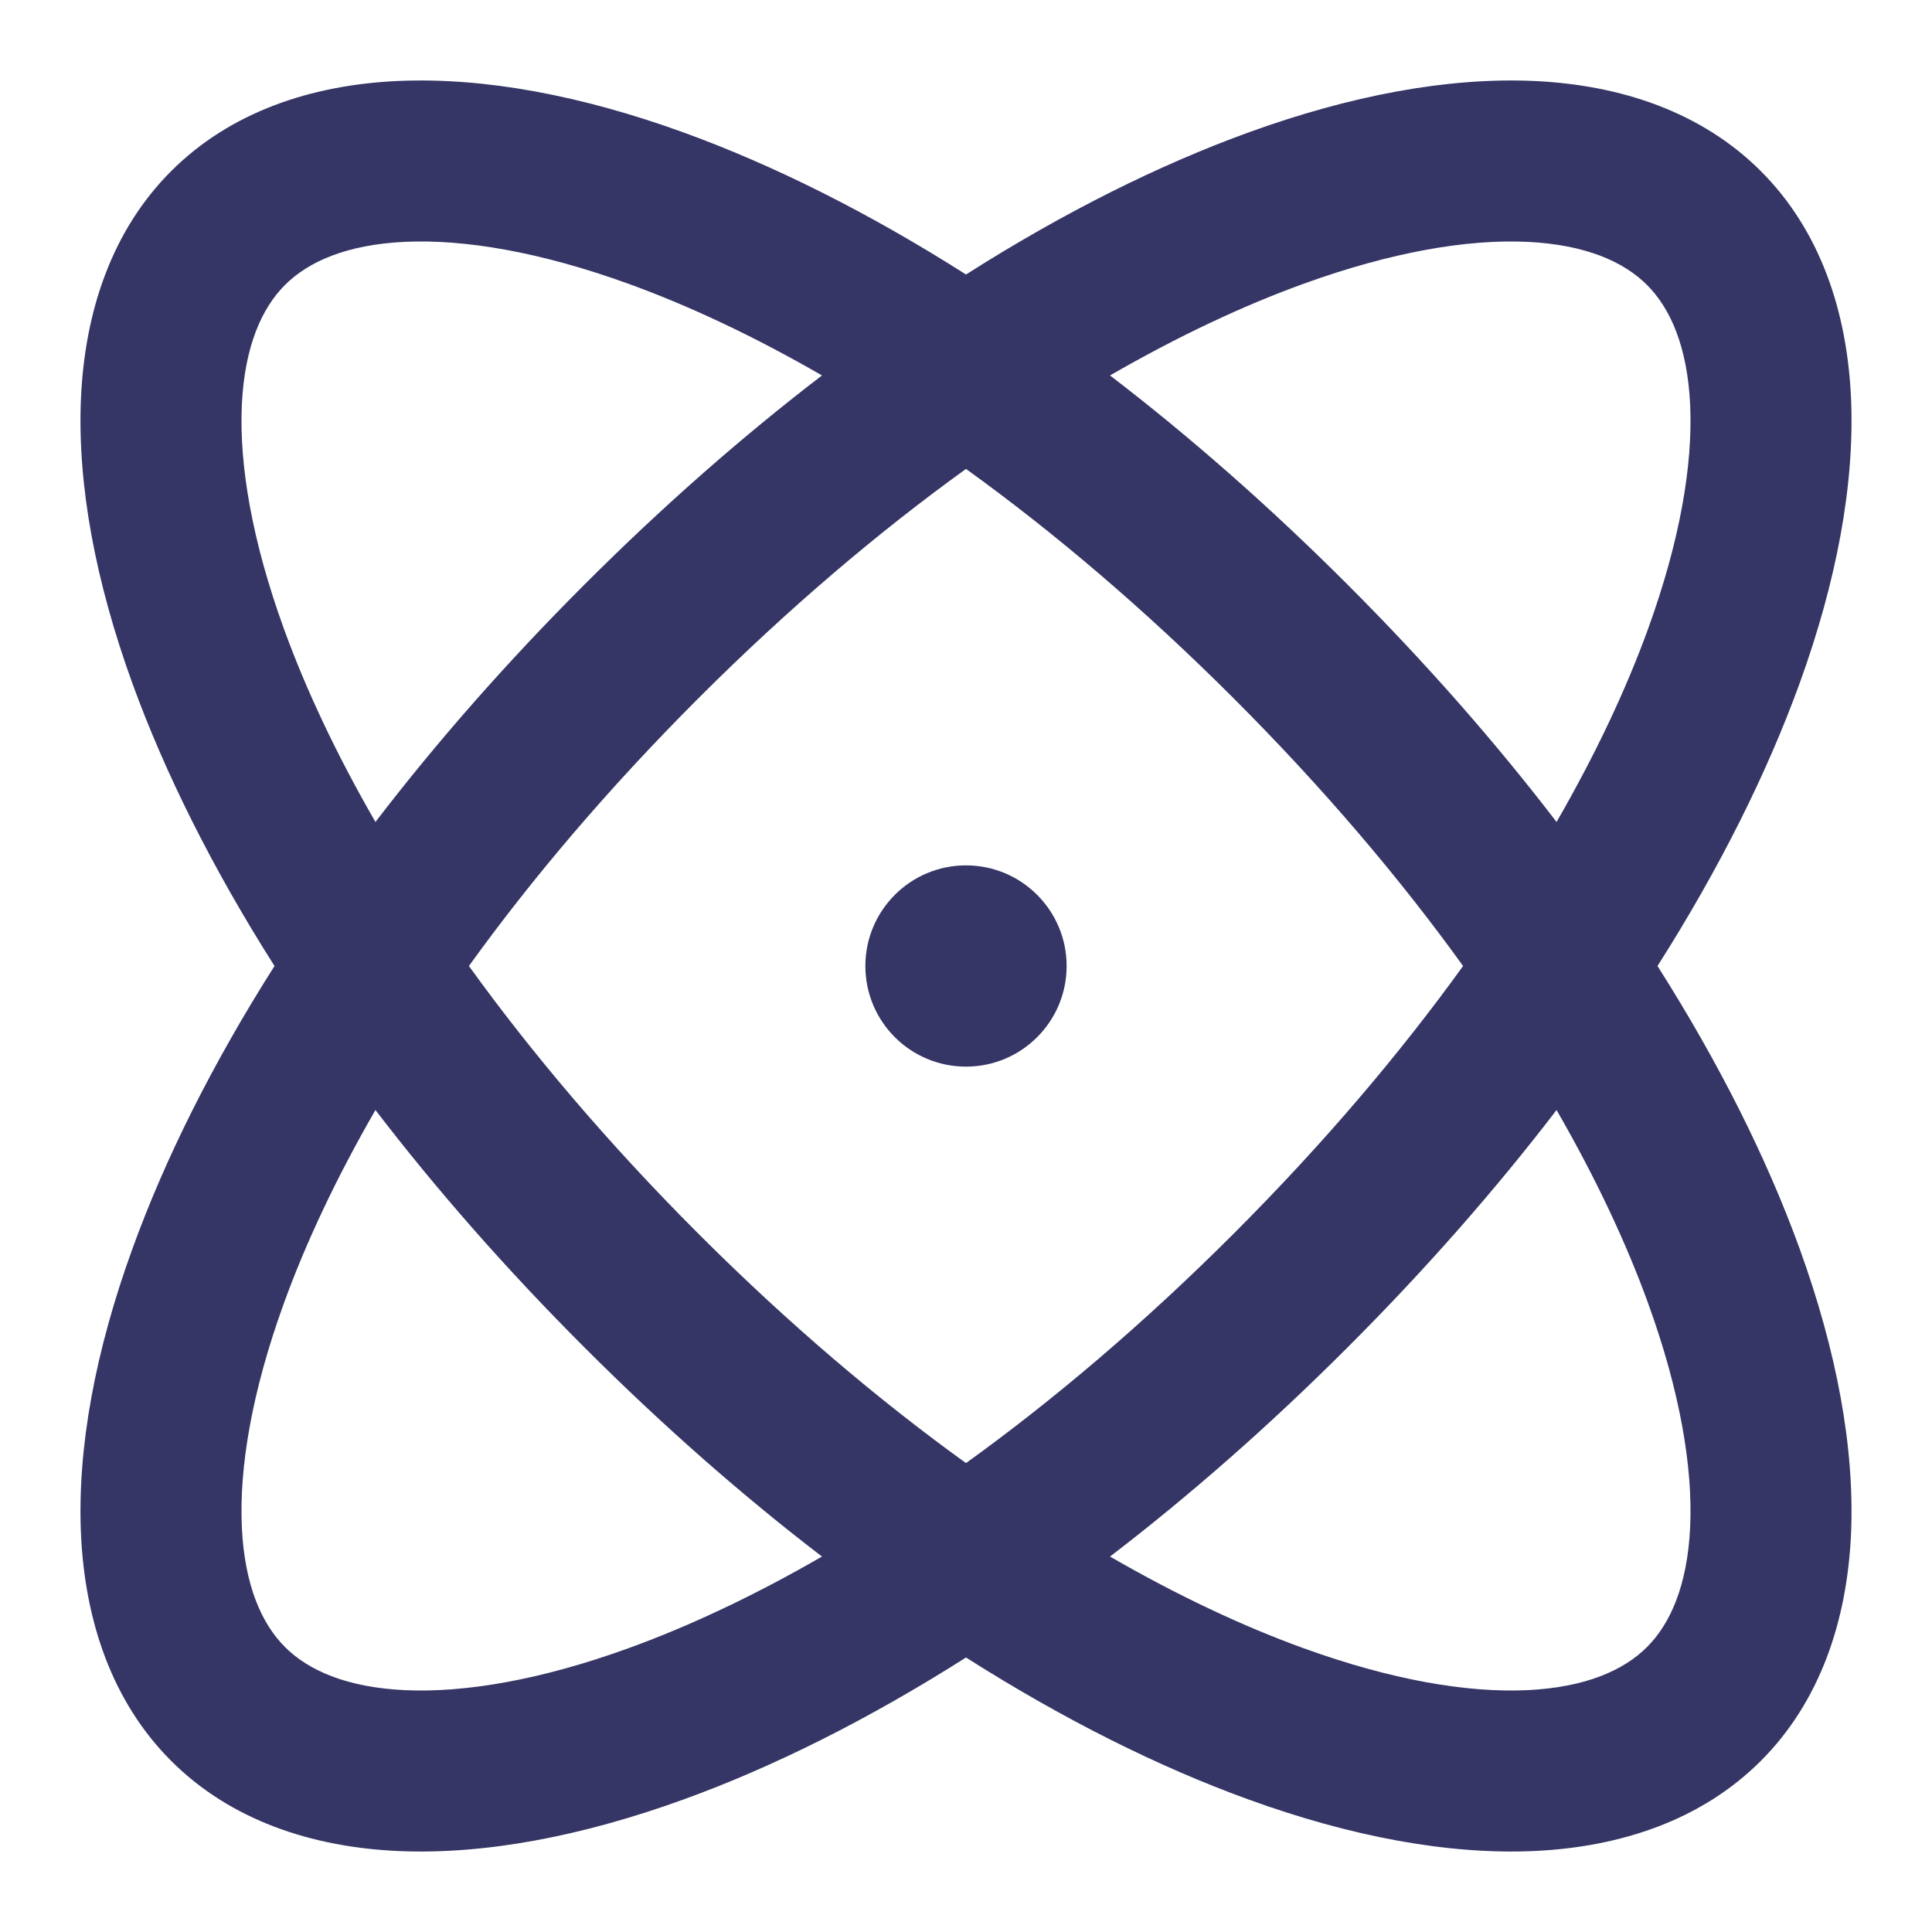 <svg width="24" height="24" viewBox="0 0 24 24" fill="none" xmlns="http://www.w3.org/2000/svg">
<path d="M12 10.75C11.309 10.75 10.75 11.31 10.75 12C10.75 12.691 11.309 13.25 12 13.25C12.69 13.25 13.25 12.691 13.25 12C13.25 11.31 12.69 10.75 12 10.75Z" fill="#353566"/>
<path fill-rule="evenodd" clip-rule="evenodd" d="M8.49 1.645C9.601 2.048 10.784 2.637 12 3.41C13.216 2.637 14.399 2.048 15.51 1.645C16.774 1.187 17.982 0.958 19.057 1.006C20.134 1.055 21.139 1.391 21.874 2.126C22.609 2.861 22.945 3.865 22.994 4.943C23.042 6.018 22.813 7.226 22.355 8.49C21.952 9.6 21.363 10.784 20.59 12C21.362 13.216 21.952 14.399 22.355 15.51C22.813 16.774 23.042 17.982 22.994 19.057C22.945 20.134 22.609 21.139 21.874 21.874C21.139 22.609 20.134 22.945 19.057 22.994C17.982 23.042 16.773 22.812 15.51 22.354C14.399 21.952 13.216 21.362 12 20.59C10.784 21.362 9.601 21.952 8.49 22.354C7.226 22.812 6.018 23.042 4.943 22.994C3.866 22.945 2.861 22.609 2.126 21.874C1.391 21.139 1.055 20.134 1.006 19.057C0.958 17.982 1.187 16.774 1.646 15.51C2.048 14.399 2.638 13.216 3.41 12C2.638 10.784 2.048 9.6 1.645 8.49C1.187 7.226 0.958 6.018 1.006 4.943C1.055 3.865 1.391 2.861 2.126 2.126C2.861 1.391 3.865 1.055 4.943 1.006C6.018 0.958 7.226 1.187 8.49 1.645ZM7.809 3.526C8.56 3.798 9.367 4.177 10.211 4.664C9.229 5.416 8.239 6.283 7.261 7.261C6.283 8.239 5.416 9.229 4.664 10.211C4.177 9.367 3.798 8.56 3.526 7.809C3.128 6.711 2.971 5.772 3.004 5.034C3.038 4.299 3.254 3.826 3.54 3.54C3.826 3.254 4.299 3.038 5.034 3.004C5.772 2.971 6.711 3.128 7.809 3.526ZM8.675 8.675C9.793 7.557 10.914 6.608 12 5.825C13.086 6.608 14.207 7.557 15.325 8.675C16.443 9.793 17.392 10.913 18.175 12C17.392 13.086 16.443 14.207 15.325 15.325C14.207 16.443 13.087 17.392 12 18.175C10.913 17.392 9.793 16.443 8.675 15.325C7.557 14.207 6.608 13.086 5.825 12C6.608 10.913 7.557 9.793 8.675 8.675ZM16.739 7.261C17.717 8.239 18.584 9.229 19.336 10.211C19.823 9.367 20.202 8.56 20.474 7.809C20.872 6.711 21.029 5.772 20.996 5.034C20.962 4.299 20.746 3.826 20.46 3.54C20.174 3.254 19.701 3.038 18.966 3.004C18.228 2.971 17.289 3.128 16.191 3.526C15.44 3.798 14.633 4.177 13.789 4.664C14.771 5.416 15.761 6.283 16.739 7.261ZM16.739 16.739C17.717 15.761 18.584 14.771 19.336 13.789C19.823 14.633 20.202 15.44 20.474 16.191C20.872 17.289 21.029 18.228 20.996 18.966C20.962 19.701 20.746 20.174 20.46 20.46C20.174 20.746 19.701 20.962 18.966 20.996C18.228 21.029 17.289 20.872 16.191 20.474C15.44 20.202 14.633 19.823 13.789 19.336C14.771 18.584 15.761 17.717 16.739 16.739ZM7.261 16.739C8.239 17.717 9.229 18.584 10.211 19.336C9.367 19.823 8.56 20.202 7.809 20.474C6.711 20.872 5.772 21.029 5.034 20.996C4.299 20.962 3.826 20.746 3.54 20.46C3.254 20.174 3.038 19.701 3.004 18.966C2.971 18.228 3.128 17.289 3.526 16.191C3.798 15.44 4.177 14.633 4.664 13.789C5.416 14.771 6.283 15.761 7.261 16.739Z" fill="#353566"/>
</svg>
